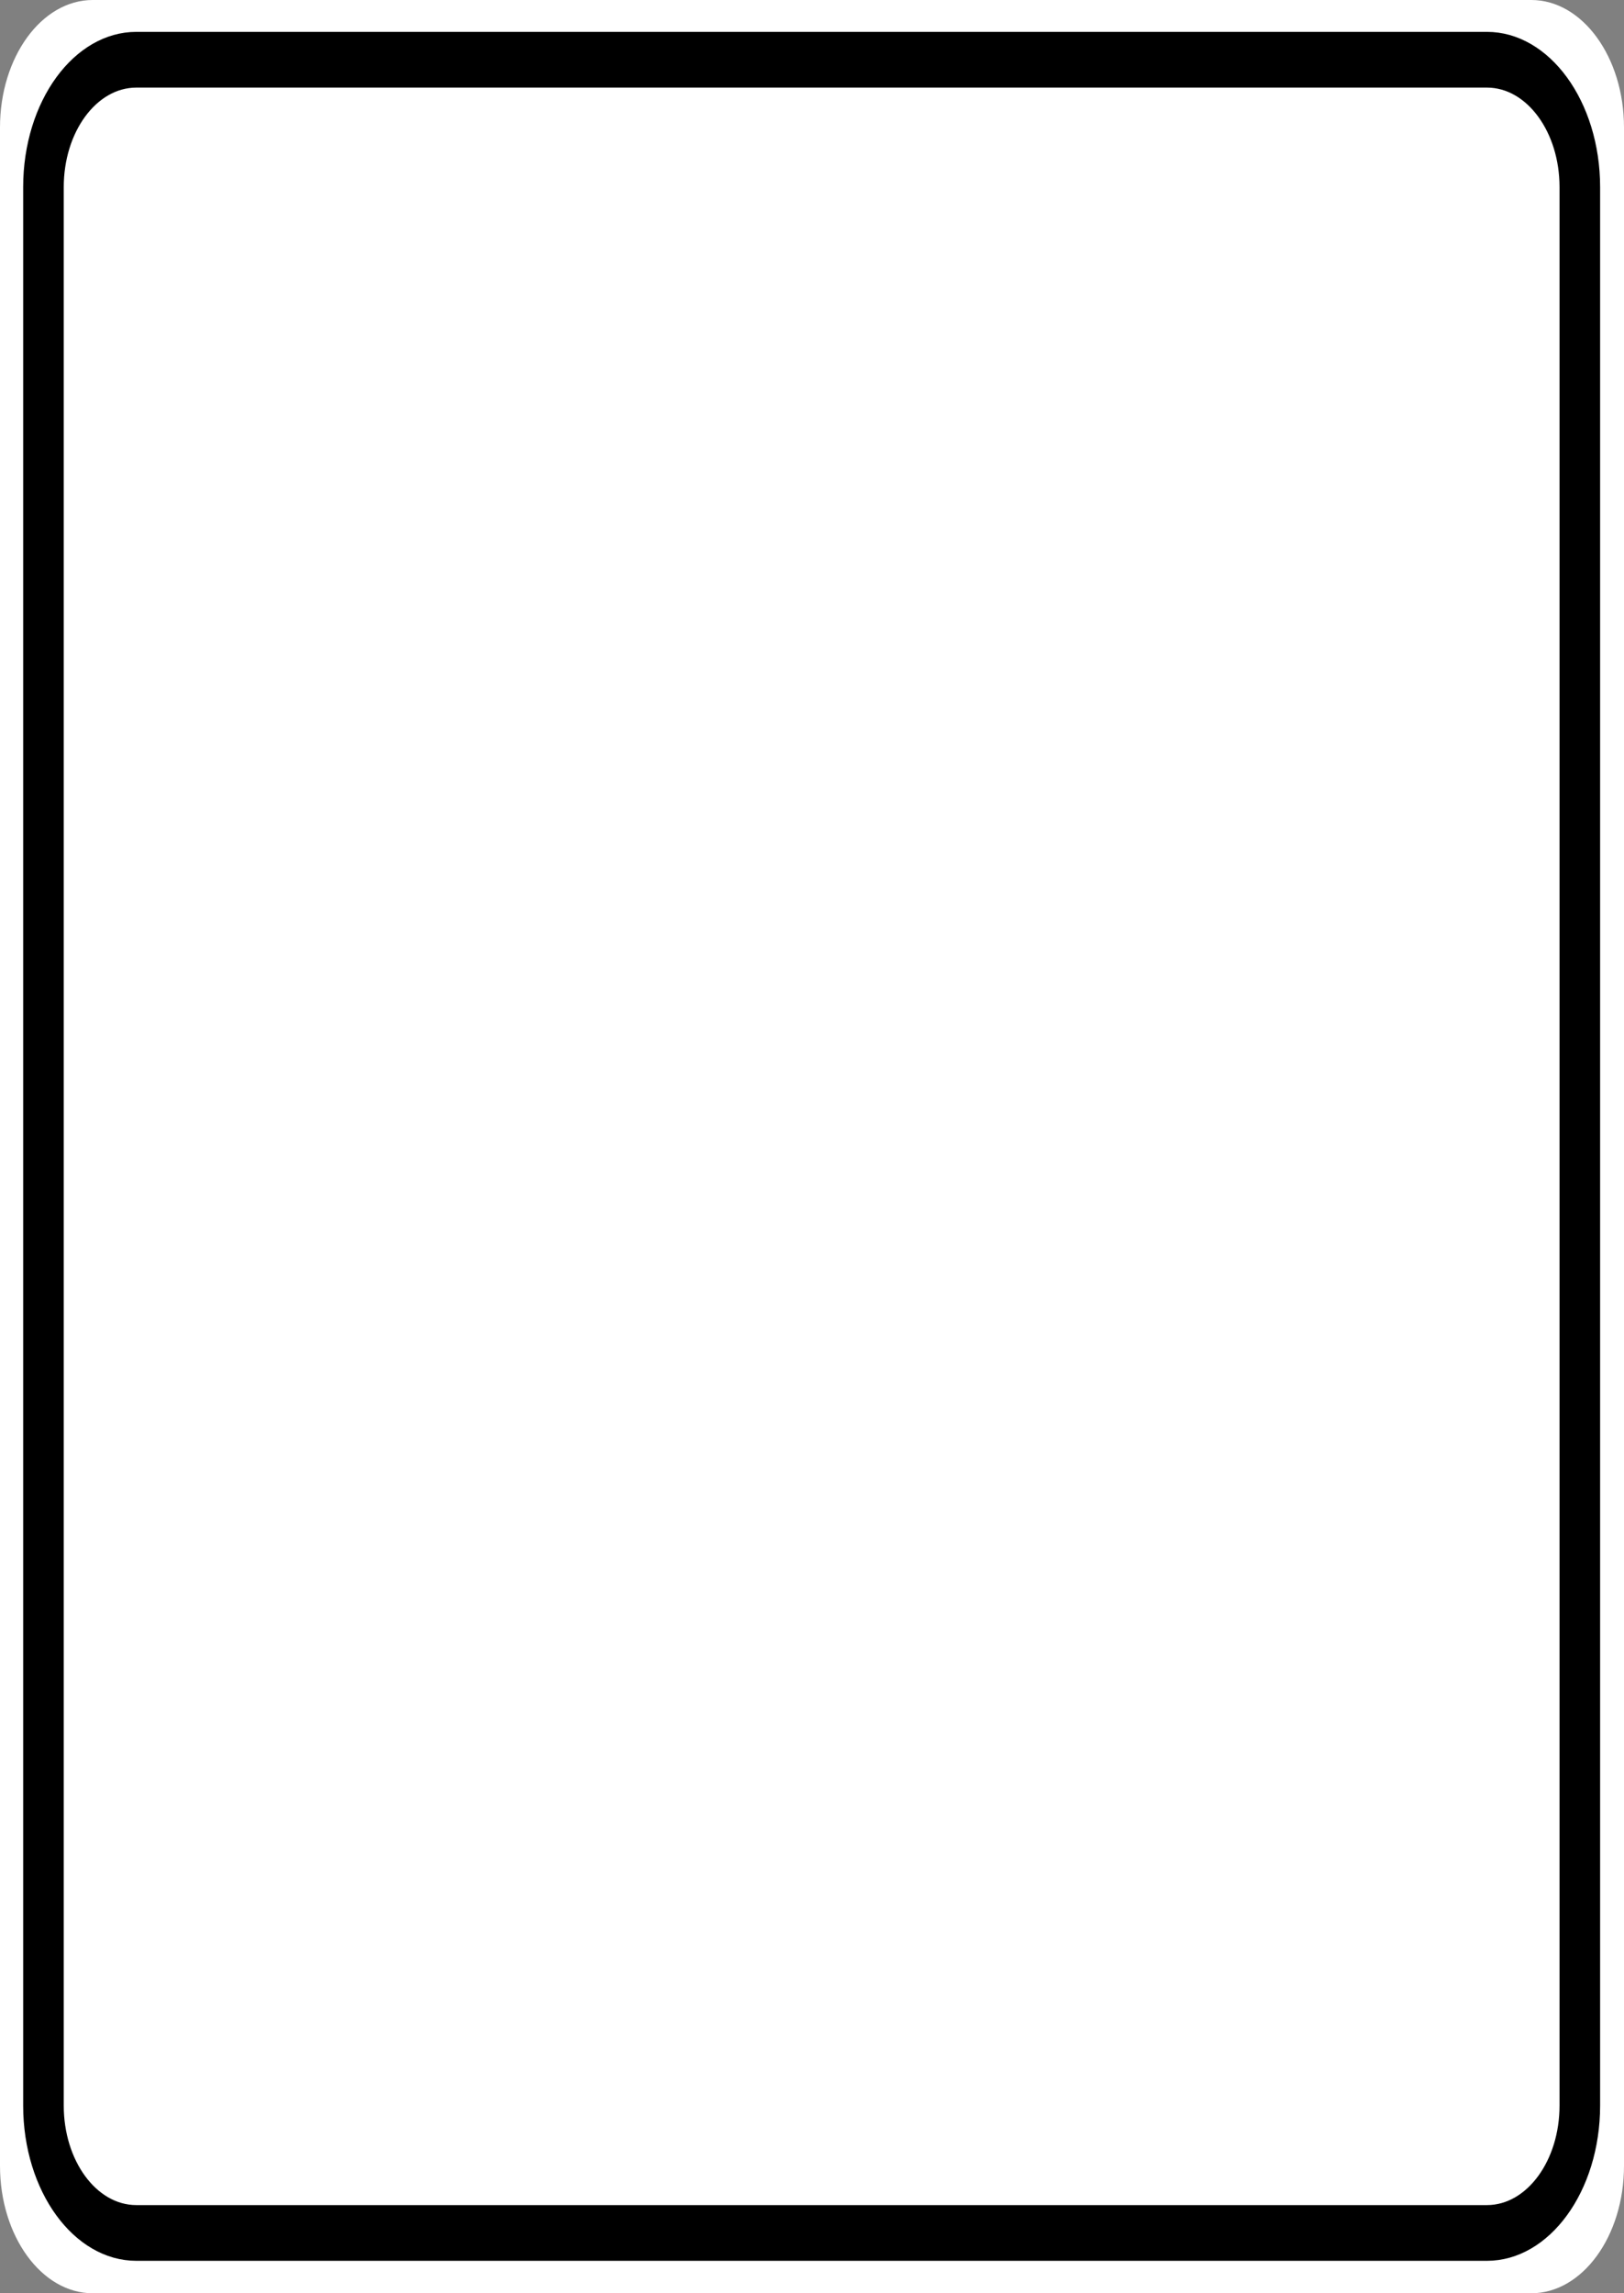 <?xml version="1.0" encoding="UTF-8"?>
<svg xmlns="http://www.w3.org/2000/svg" xmlns:xlink="http://www.w3.org/1999/xlink" width="34pt" height="48pt" viewBox="0 0 34 48" version="1.1">
<rect x="0" y="0" width="34" height="48" fill="#808080" stroke="none"/>
<g id="surface1">
<path style=" stroke:none;fill-rule:nonzero;fill:#ffffff;fill-opacity:1;" d="M 1.941 0 L 32.059 0 C 33.129 0 34 1.195 34 2.668 L 34 45.332 C 34 46.805 33.129 48 32.059 48 L 1.941 48 C 0.871 48 0 46.805 0 45.332 L 0 2.668 C 0 1.195 0.871 0 1.941 0 Z M 1.941 0 "/>
<path style="fill:none;stroke-width:0.875;stroke-linecap:butt;stroke-linejoin:miter;stroke:rgb(0%,0%,0%);stroke-opacity:1;stroke-miterlimit:4;" d="M 2.939 0.938 L 32.061 0.938 C 33.166 0.938 34.063 1.834 34.063 2.938 L 34.063 33.062 C 34.063 34.166 33.166 35.062 32.061 35.062 L 2.939 35.062 C 1.834 35.062 0.937 34.166 0.937 33.062 L 0.937 2.938 C 0.937 1.834 1.834 0.938 2.939 0.938 Z M 2.939 0.938 " transform="matrix(0.971,0,0,1.333,0,0)"/>
</g>
</svg>
